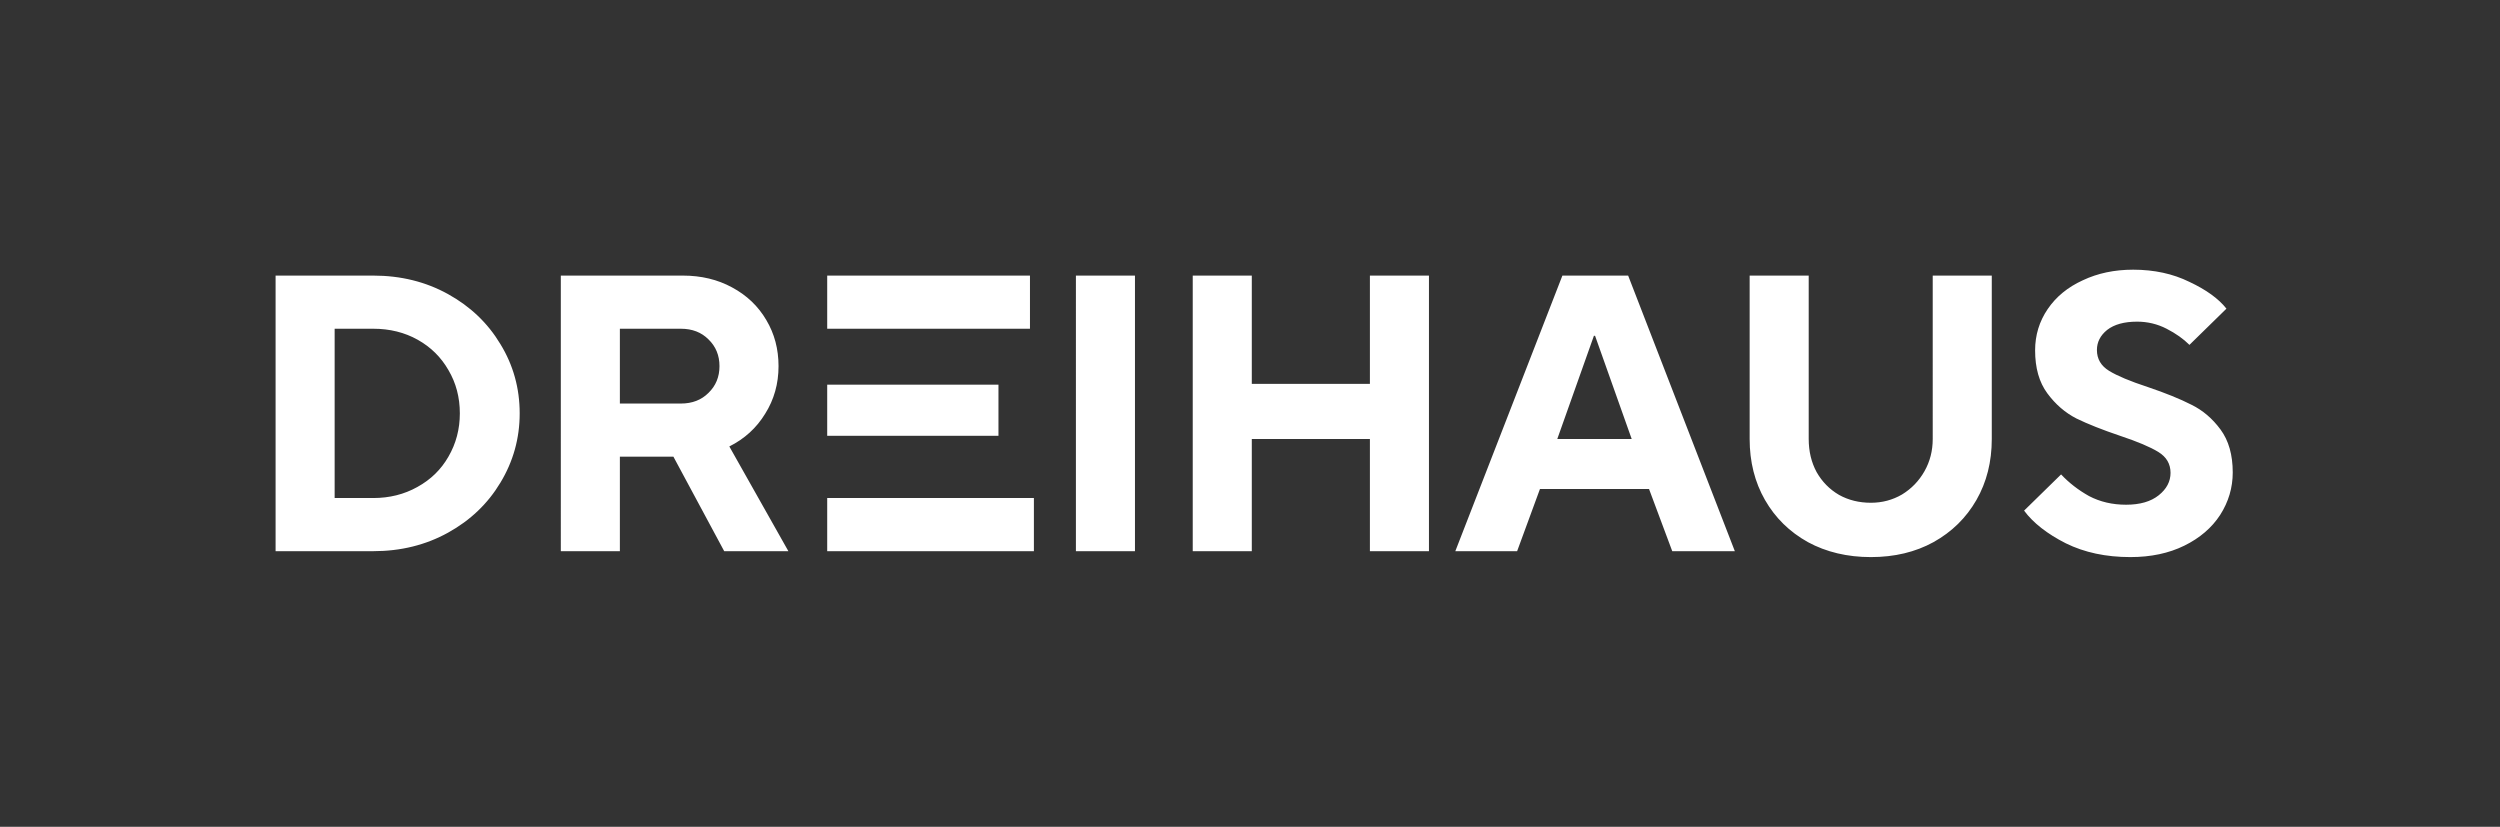 <svg xmlns="http://www.w3.org/2000/svg" width="2286" height="756" fill="none" viewBox="0 0 2286 756">
  <rect x="0" y="0" width="2286" height="756" fill="#333333" stroke="none"/>
  <path fill="#fff" d="M1653.88 401.4c0 11.28 2.4 21.36 7.2 30.24 5.04 8.879 11.88 15.84 20.52 20.88 8.64 4.799 18.36 7.2 29.16 7.2 10.32 0 19.8-2.52 28.44-7.56 8.64-5.28 15.48-12.36 20.52-21.24 5.04-8.88 7.56-18.72 7.56-29.52V252h54v149.4c0 20.88-4.68 39.48-14.04 55.8s-22.44 29.16-39.24 38.52c-16.56 9.12-35.64 13.68-57.24 13.68s-40.8-4.56-57.6-13.68c-16.8-9.36-29.88-22.2-39.24-38.52-9.36-16.32-14.04-34.92-14.04-55.8V252h54v149.4Zm296.66-154.8c19.2 0 36.36 3.72 51.48 11.16 15.36 7.2 26.64 15.36 33.84 24.48l-33.84 33.12c-5.52-5.52-12.48-10.44-20.88-14.76-8.4-4.32-17.4-6.48-27-6.48-11.76 0-20.88 2.52-27.36 7.56-6.24 5.04-9.36 11.16-9.36 18.36 0 8.16 3.72 14.52 11.16 19.08 7.44 4.56 19.2 9.48 35.28 14.76 16.32 5.52 29.64 10.92 39.96 16.2 10.32 5.04 19.2 12.6 26.64 22.68 7.44 10.08 11.16 23.16 11.16 39.24 0 13.92-3.84 26.88-11.52 38.88-7.68 11.76-18.6 21.12-32.76 28.08-14.16 6.96-30.6 10.44-49.32 10.44-22.32 0-42-4.2-59.04-12.6-17.04-8.64-29.76-18.6-38.16-29.88l33.84-33.12c7.2 7.68 15.72 14.28 25.56 19.8 10.08 5.28 21.36 7.92 33.84 7.92 12.72 0 22.68-2.88 29.88-8.64 7.2-5.76 10.8-12.6 10.8-20.52 0-8.16-3.72-14.52-11.16-19.08-7.44-4.56-19.08-9.481-34.92-14.76-16.32-5.52-29.64-10.8-39.96-15.84-10.32-5.28-19.2-12.96-26.64-23.04-7.44-10.08-11.16-23.16-11.16-39.24 0-13.92 3.84-26.52 11.52-37.8 7.68-11.28 18.36-20.04 32.04-26.28 13.68-6.48 29.04-9.72 46.08-9.72ZM341.279 252c25.2 0 48.001 5.64 68.401 16.92 20.4 11.28 36.36 26.52 47.88 45.72 11.76 19.2 17.639 40.32 17.639 63.36 0 22.8-5.879 43.92-17.639 63.36-11.52 19.2-27.48 34.44-47.88 45.72-20.4 11.28-43.201 16.92-68.401 16.92H252V252h89.279Zm283.133 0c16.8 0 31.8 3.6 45 10.8 13.44 7.2 23.88 17.16 31.32 29.88 7.44 12.48 11.161 26.52 11.161 42.12 0 16.08-4.081 30.6-12.241 43.56-7.92 12.96-18.84 22.92-32.759 29.88l54 95.76h-58.681l-46.44-86.4h-48.96V504h-54V252h111.6Zm320.986 203.4V504h-189v-48.6h189Zm92.412 48.6h-53.998V252h53.998v252Zm106.83-153h108v-99h54v252h-54V401.4h-108V504h-54V252h54v99Zm441.7 153h-57.24l-21.24-56.88h-99.72L1387.26 504h-56.52l97.92-252h60.12l97.56 252ZM306 455.4h35.279c14.88 0 28.321-3.36 40.321-10.08 12.24-6.72 21.72-15.96 28.44-27.72 6.96-12 10.439-25.2 10.439-39.6 0-14.64-3.479-27.84-10.439-39.6-6.72-11.76-16.08-21-28.08-27.72-12-6.72-25.561-10.08-40.681-10.08H306v154.8Zm1117.98-54h68.04l-33.48-94.32h-1.08l-33.48 94.32Zm-510.982-49.68v46.8h-156.6v-46.8h156.6ZM566.812 369h55.8c10.32 0 18.721-3.24 25.2-9.72 6.72-6.48 10.081-14.64 10.081-24.48s-3.361-18-10.081-24.48c-6.479-6.48-14.88-9.72-25.2-9.72h-55.8V369Zm374.986-68.4h-185.4V252h185.4v48.6Z"/>
</svg>
